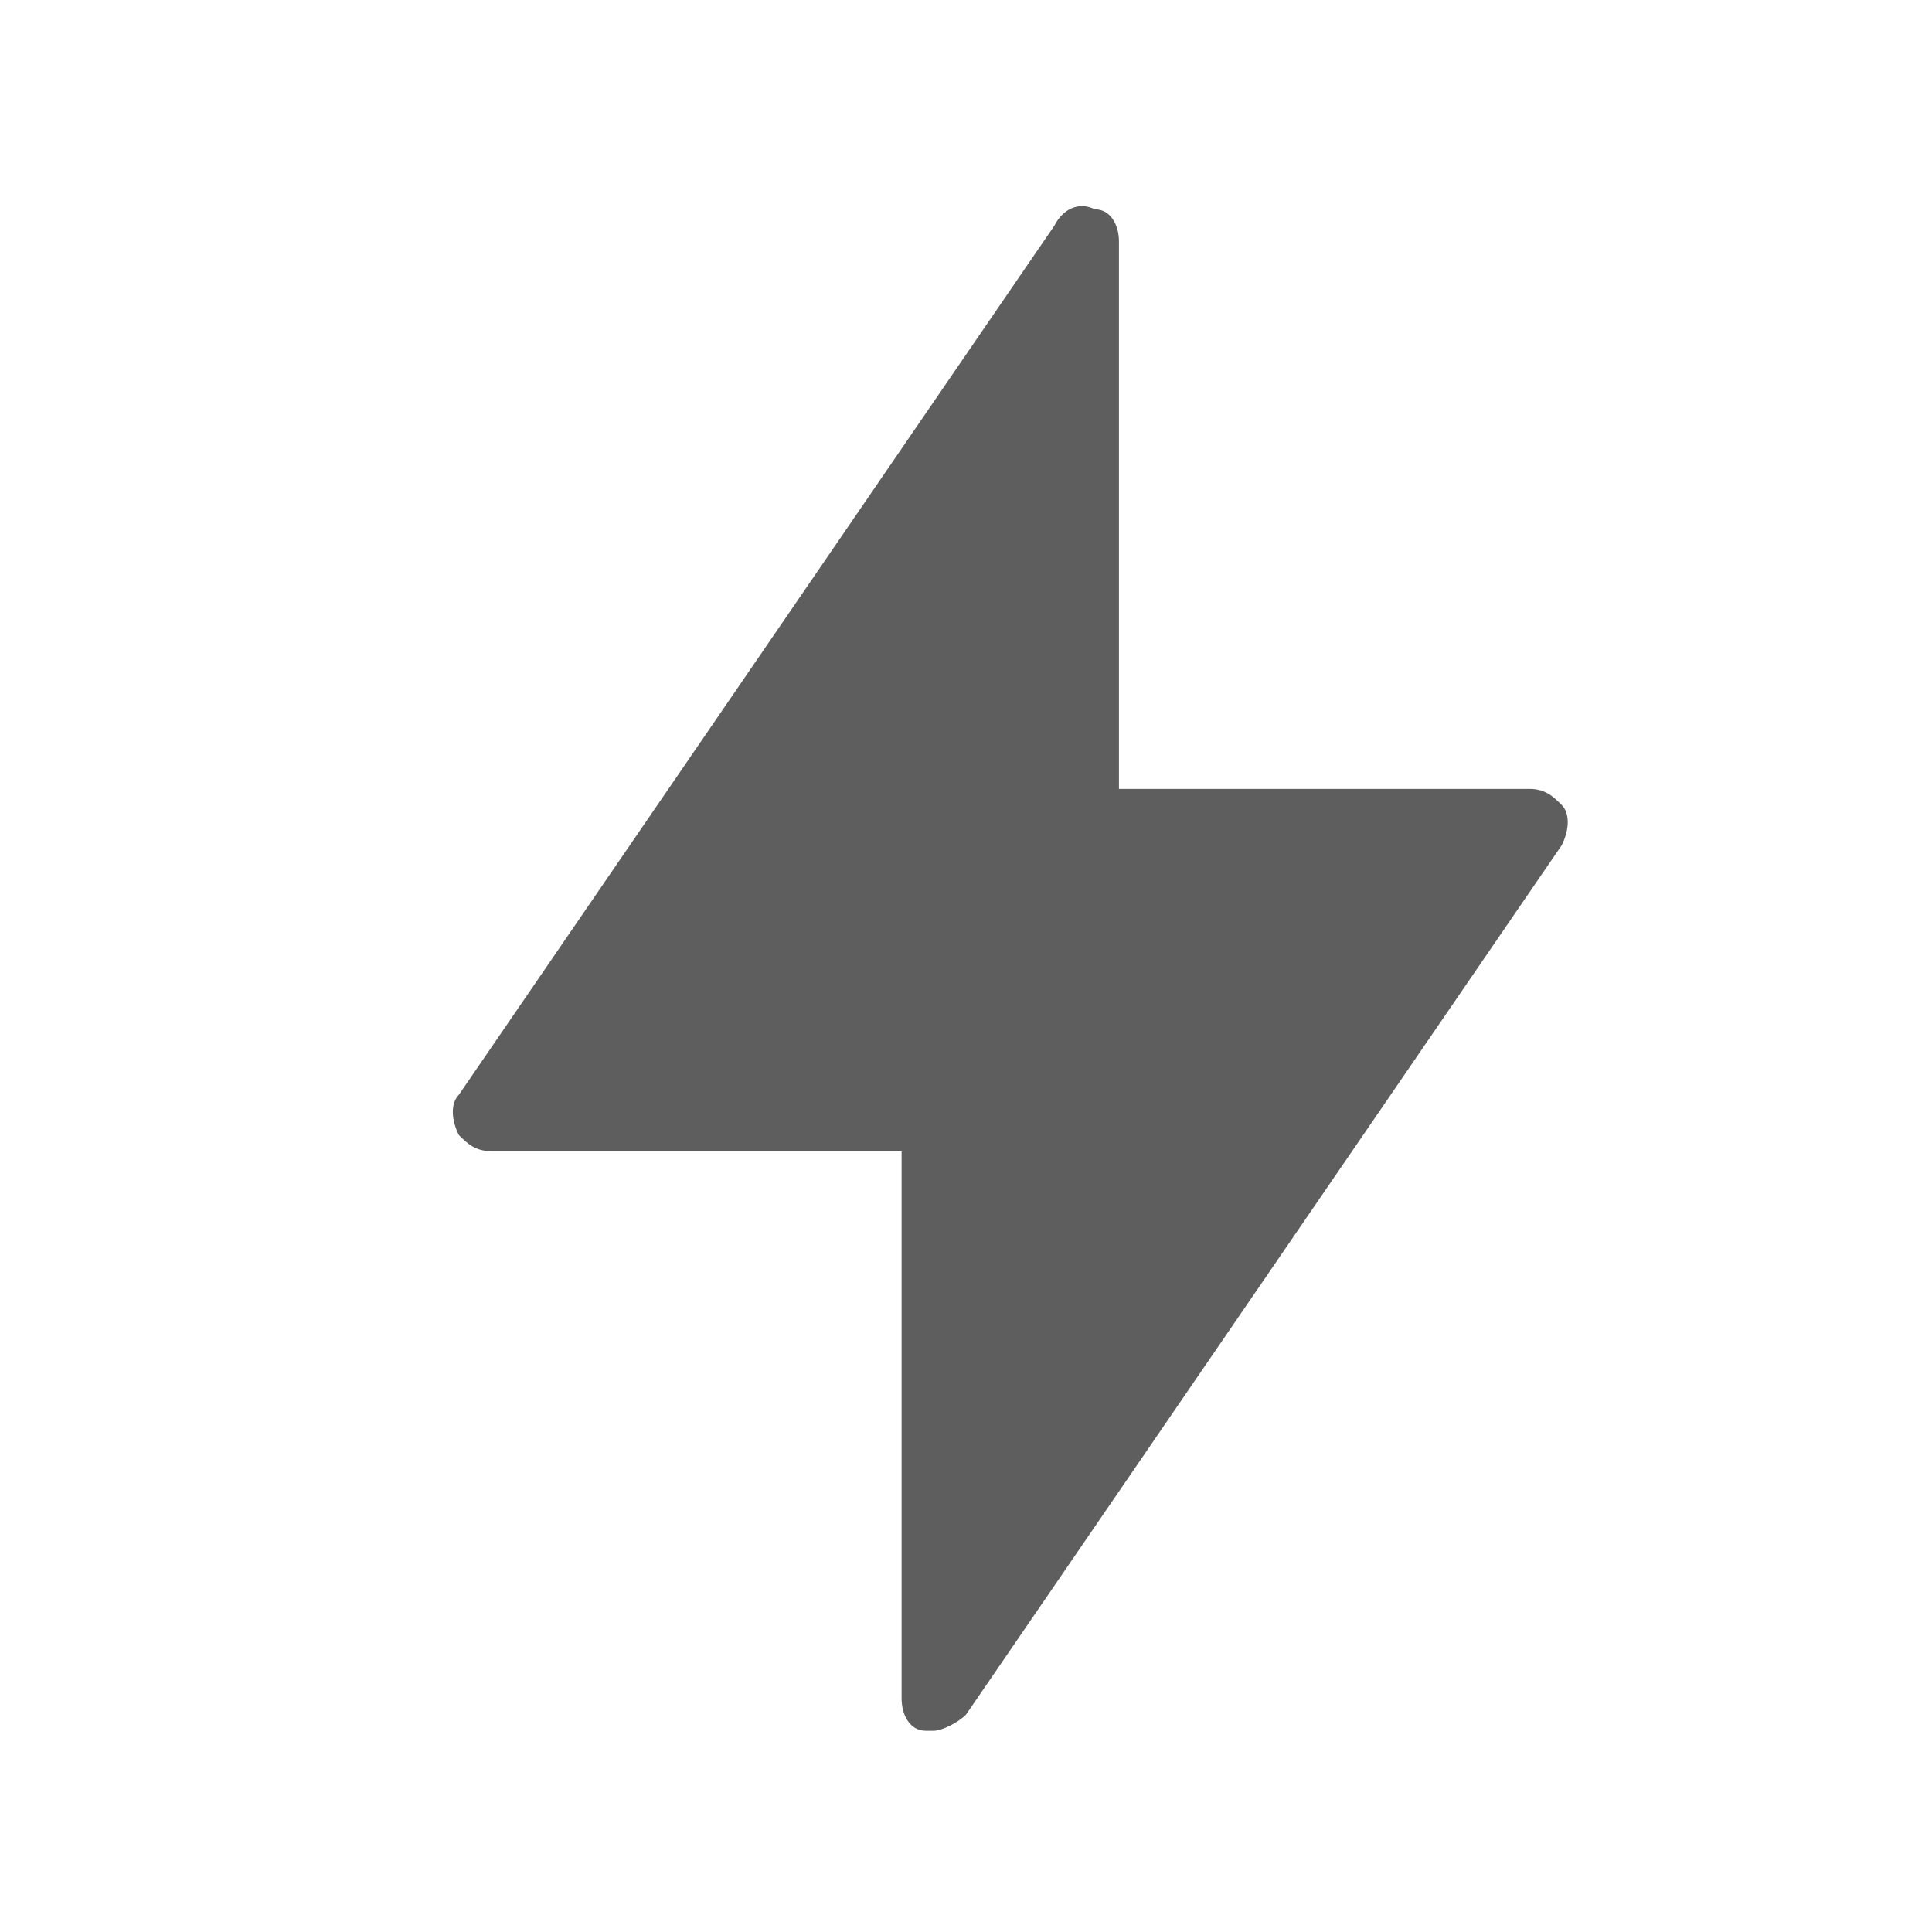 <?xml version="1.0" encoding="utf-8"?>
<!-- Generator: Adobe Illustrator 19.0.0, SVG Export Plug-In . SVG Version: 6.00 Build 0)  -->
<svg version="1.1" id="圖層_1" xmlns="http://www.w3.org/2000/svg" xmlns:xlink="http://www.w3.org/1999/xlink" x="0px" y="0px"
	 viewBox="-293 385 24 24" style="enable-background:new -293 385 24 24;" xml:space="preserve">
<style type="text/css">
	.st0{fill:#5E5E5E;}
</style>
<title>328BF8A7-3DF3-4520-BF1D-D17A50F6723C</title>
<desc>Created with sketchtool.</desc>
<path class="st0" d="M-273.6,395c-0.1-0.1-0.2-0.2-0.4-0.2h-5.1V388c0-0.2-0.1-0.4-0.3-0.4c-0.2-0.1-0.4,0-0.5,0.2l-7.4,10.8
	c-0.1,0.1-0.1,0.3,0,0.5c0.1,0.1,0.2,0.2,0.4,0.2h5.1v6.8c0,0.2,0.1,0.4,0.3,0.4c0,0,0.1,0,0.1,0c0.1,0,0.3-0.1,0.4-0.2l7.4-10.8
	C-273.5,395.3-273.5,395.1-273.6,395z"/>
</svg>
